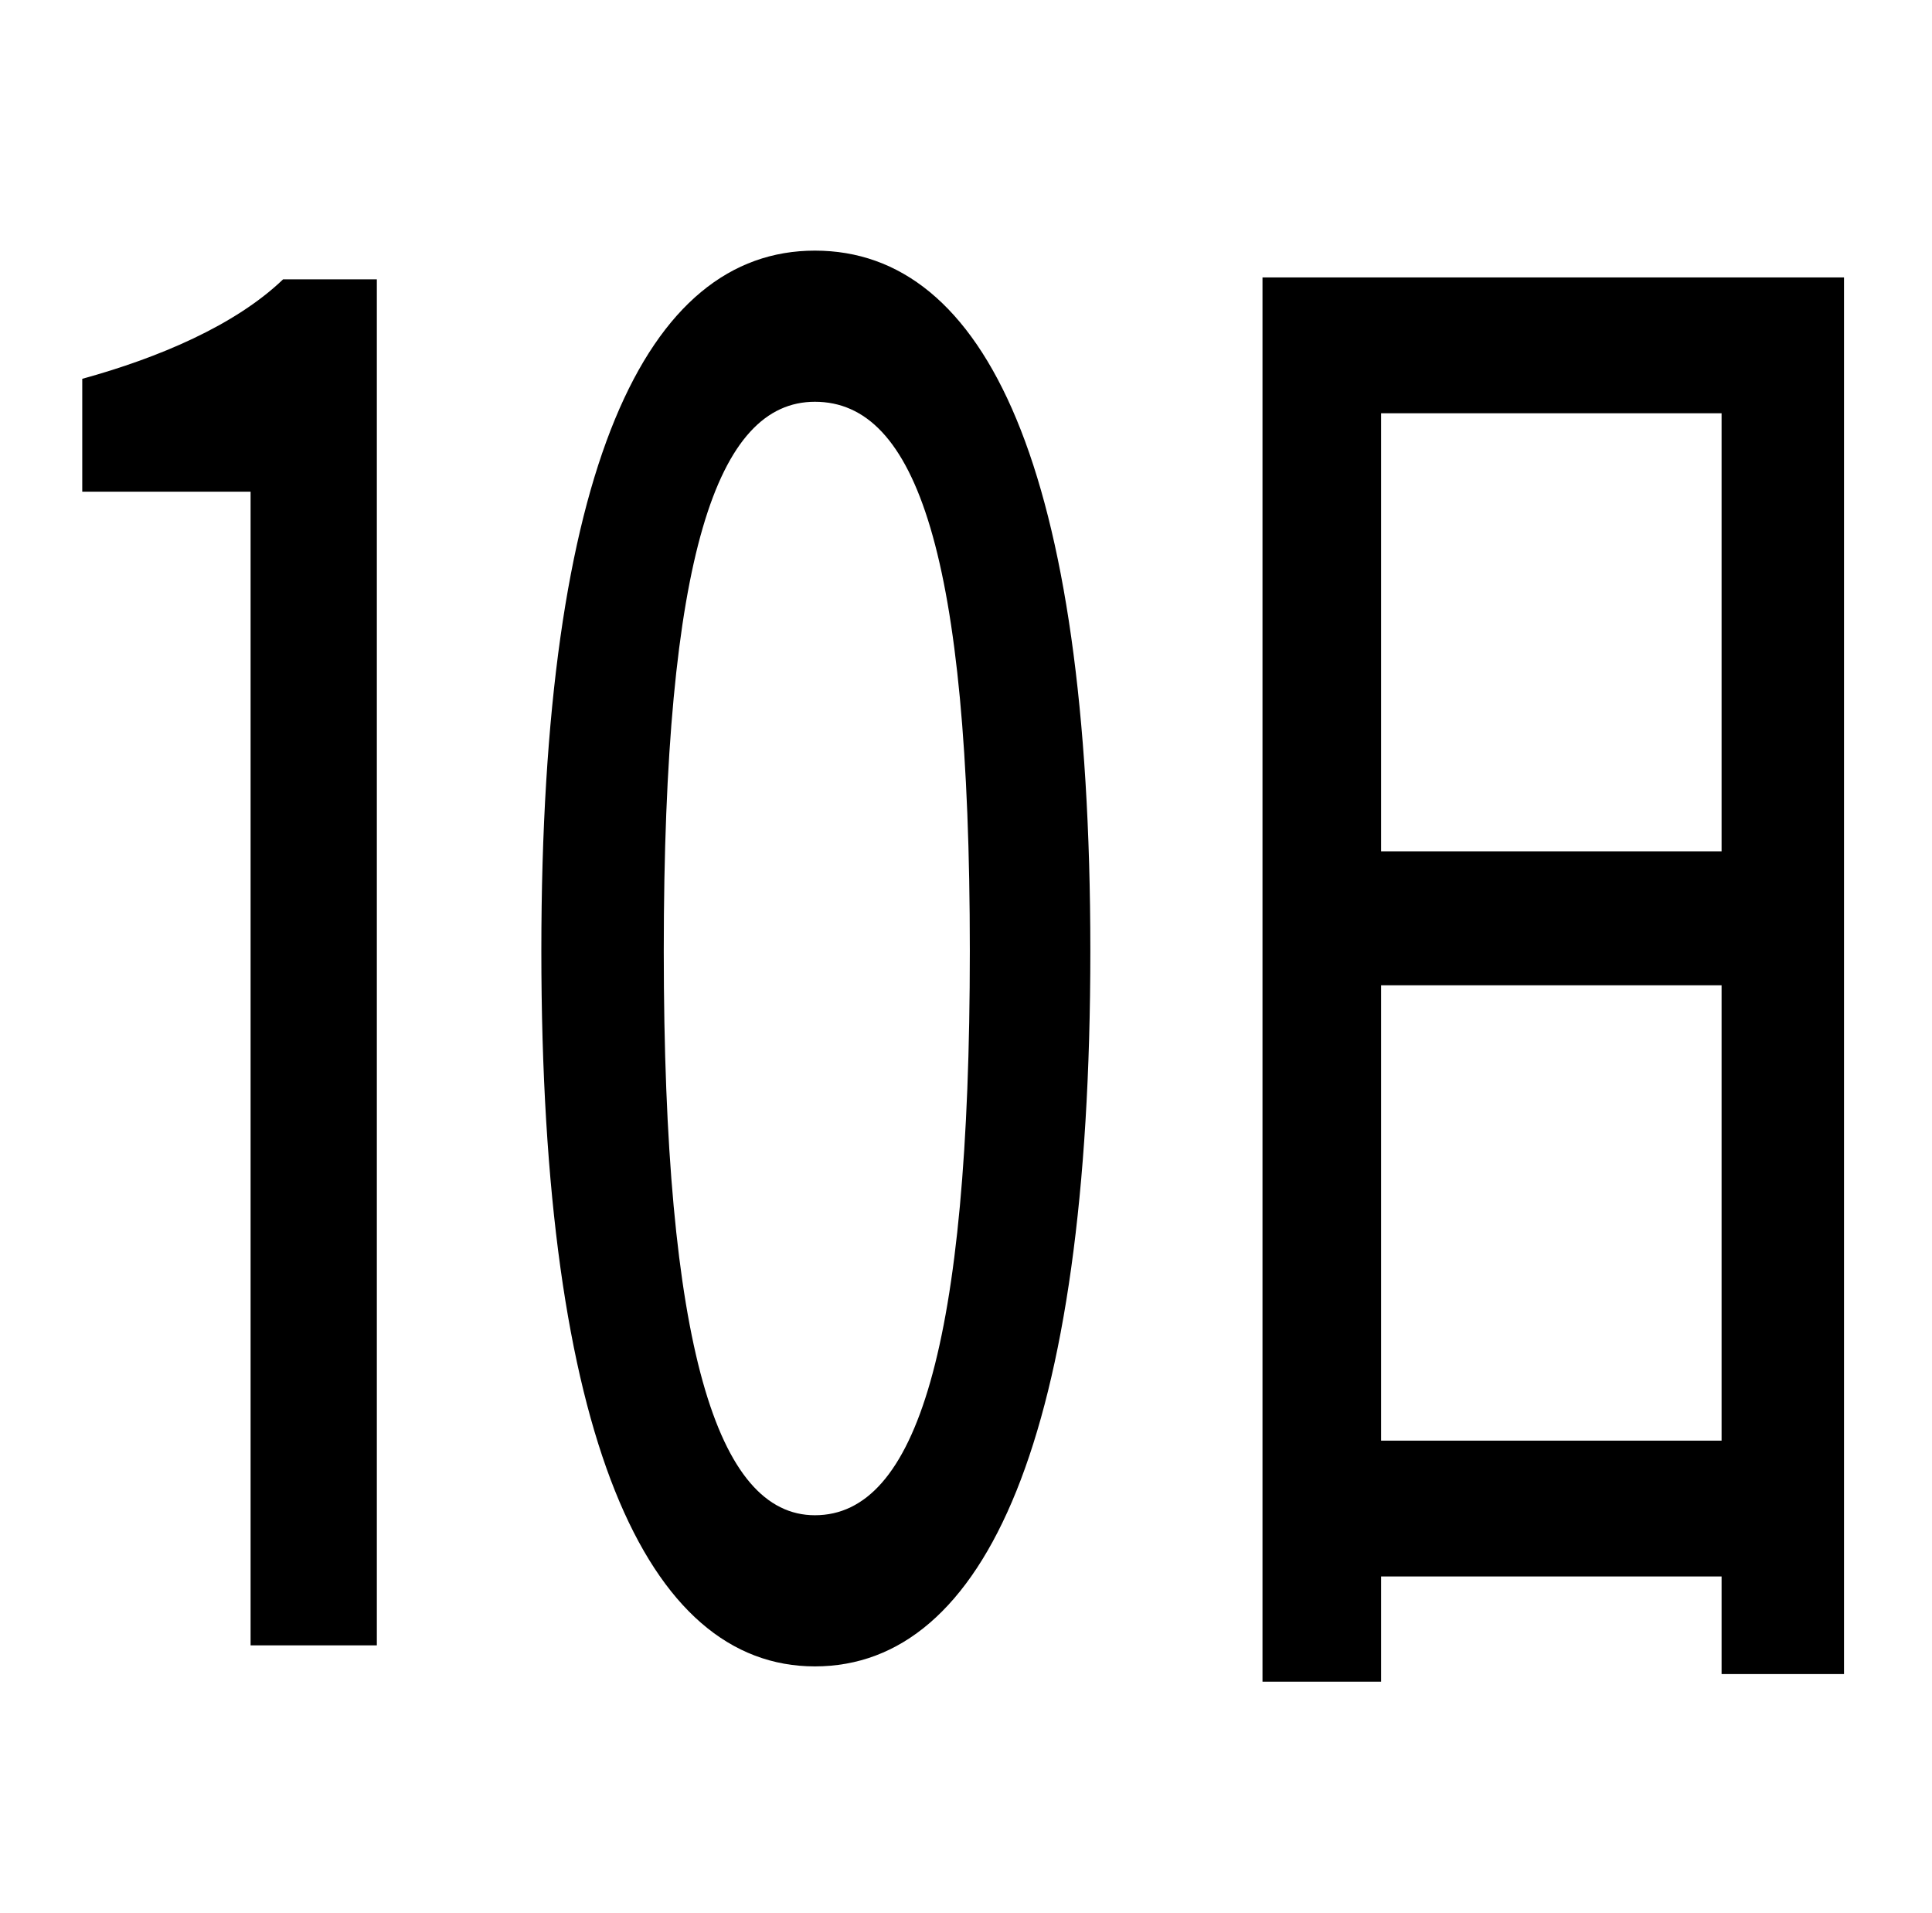 <?xml version="1.0" standalone="no"?>
<!DOCTYPE svg PUBLIC "-//W3C//DTD SVG 1.1//EN" "http://www.w3.org/Graphics/SVG/1.1/DTD/svg11.dtd" >
<svg xmlns="http://www.w3.org/2000/svg" xmlns:xlink="http://www.w3.org/1999/xlink" version="1.1" viewBox="-10 0 1010 1000">
   <path fill="currentColor"
d="M33 257v-59c40 -11 80 -28 105 -52h49v714h-66v-603h-88zM416 792c53 0 81 -88 81 -295s-28 -287 -81 -287c-51 0 -79 80 -79 287s28 295 79 295zM416 131c89 0 144 113 144 366c0 254 -55 374 -144 374c-88 0 -143 -120 -143 -374c0 -253 55 -366 143 -366zM712 753h178
v-238h-178v238zM890 216h-178v229h178v-229zM650 145h304v730h-64v-51h-178v55h-62v-734z" />
</svg>

